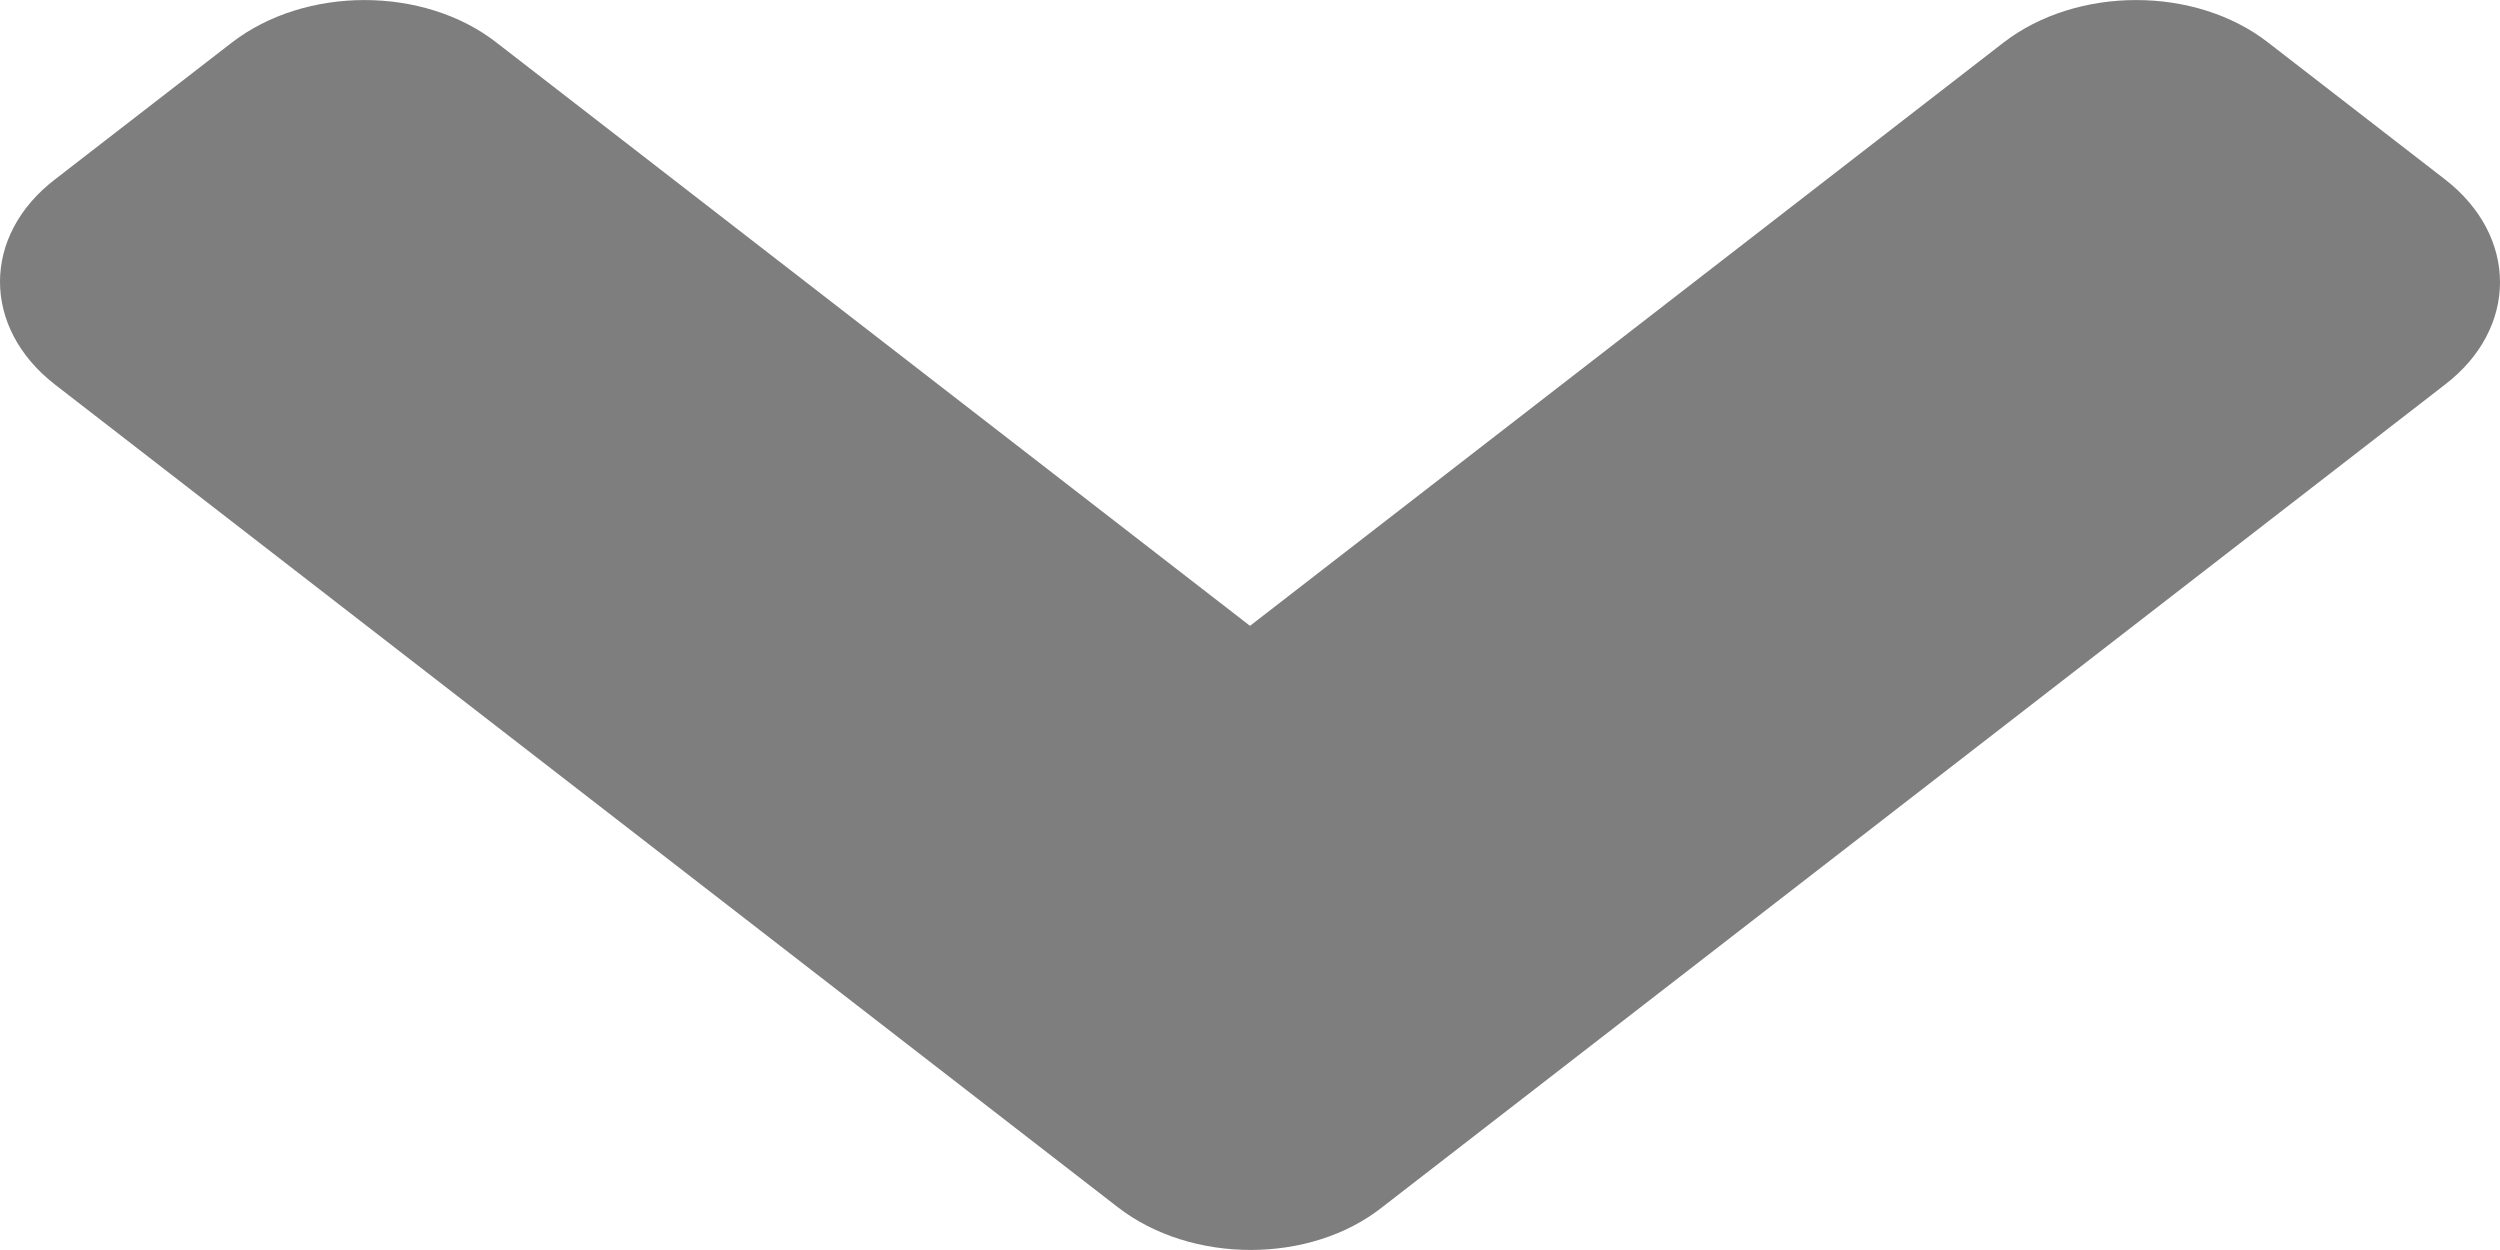 <svg width="12" height="6" viewBox="0 0 12 6" fill="none" xmlns="http://www.w3.org/2000/svg">
<path d="M5.366 5.795L0.264 1.846C-0.088 1.573 -0.088 1.131 0.264 0.861L1.112 0.205C1.465 -0.068 2.035 -0.068 2.384 0.205L6 3.004L9.616 0.205C9.969 -0.068 10.539 -0.068 10.888 0.205L11.736 0.861C12.088 1.134 12.088 1.576 11.736 1.846L6.634 5.795C6.289 6.068 5.719 6.068 5.366 5.795Z" fill="#7E7E7E"/>
</svg>
